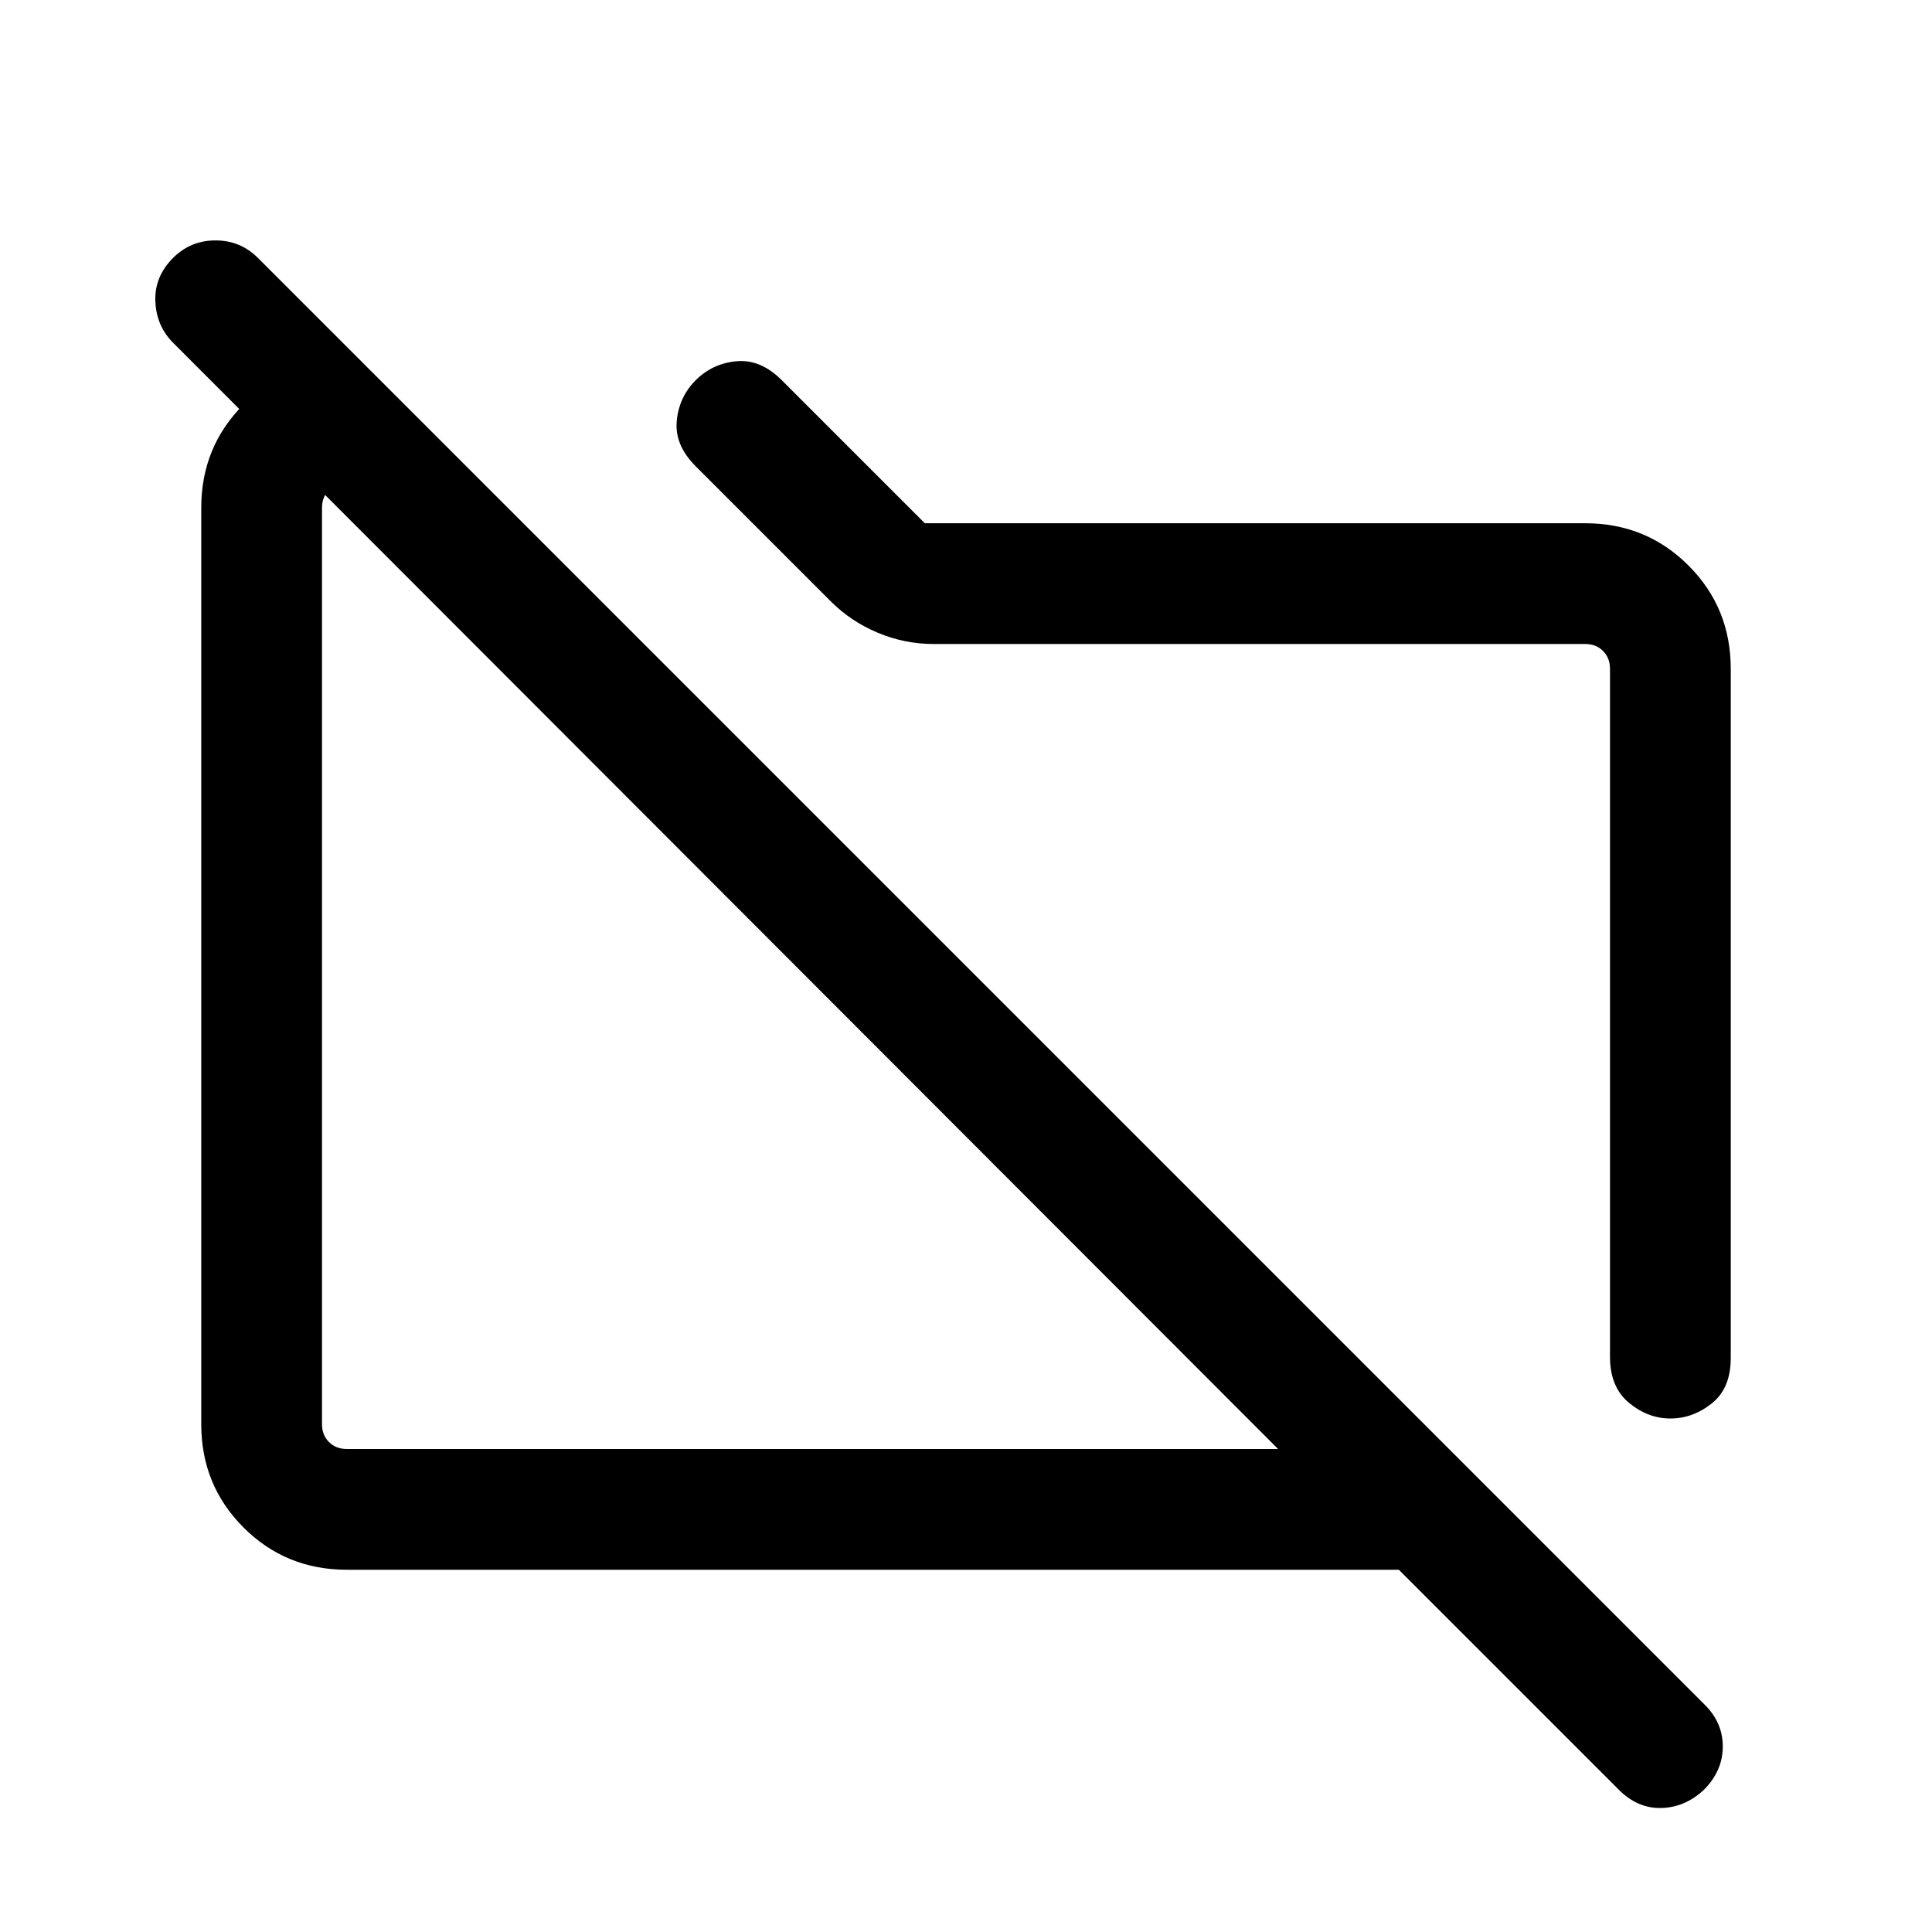 <svg xmlns="http://www.w3.org/2000/svg" height="24" viewBox="0 -960 960 960" width="24"><path d="M859.999-627.691v342.537q0 15-9.423 22.5t-20.577 7.5q-11.153 0-20.576-7.808Q800-270.769 800-285.769v-341.922q0-5.385-3.462-8.847-3.462-3.462-8.847-3.462H463.923q-14.462 0-27.808-5.615-13.346-5.616-23.192-15.462l-67.23-67.23q-10.539-10.539-9.423-22.5 1.115-11.961 9.423-20.269 8.307-8.307 20.268-9.423 11.961-1.115 22.5 9.423l71.077 71.077h328.153q30.308 0 51.308 21t21 51.308Zm-687.69 447.69q-30.308 0-51.308-21t-21-51.308v-455.382q0-30.308 21-51.308t51.308-21h7.692L240-720h-67.691q-5.385 0-8.847 3.462-3.462 3.462-3.462 8.847v455.382q0 5.385 3.462 8.847 3.462 3.462 8.847 3.462h462.77L86.002-789.692q-8.307-8.308-8.807-20.577-.5-12.268 8.807-21.576 8.692-8.692 21.077-8.692 12.384 0 21.076 8.692l719.076 719.076q8.923 8.923 8.807 20.884-.115 11.961-9.423 21.269-9.307 8.692-21.076 9-11.769.307-21.076-9L695.078-180.002H172.309ZM395.694-480ZM577-497Z"/></svg>